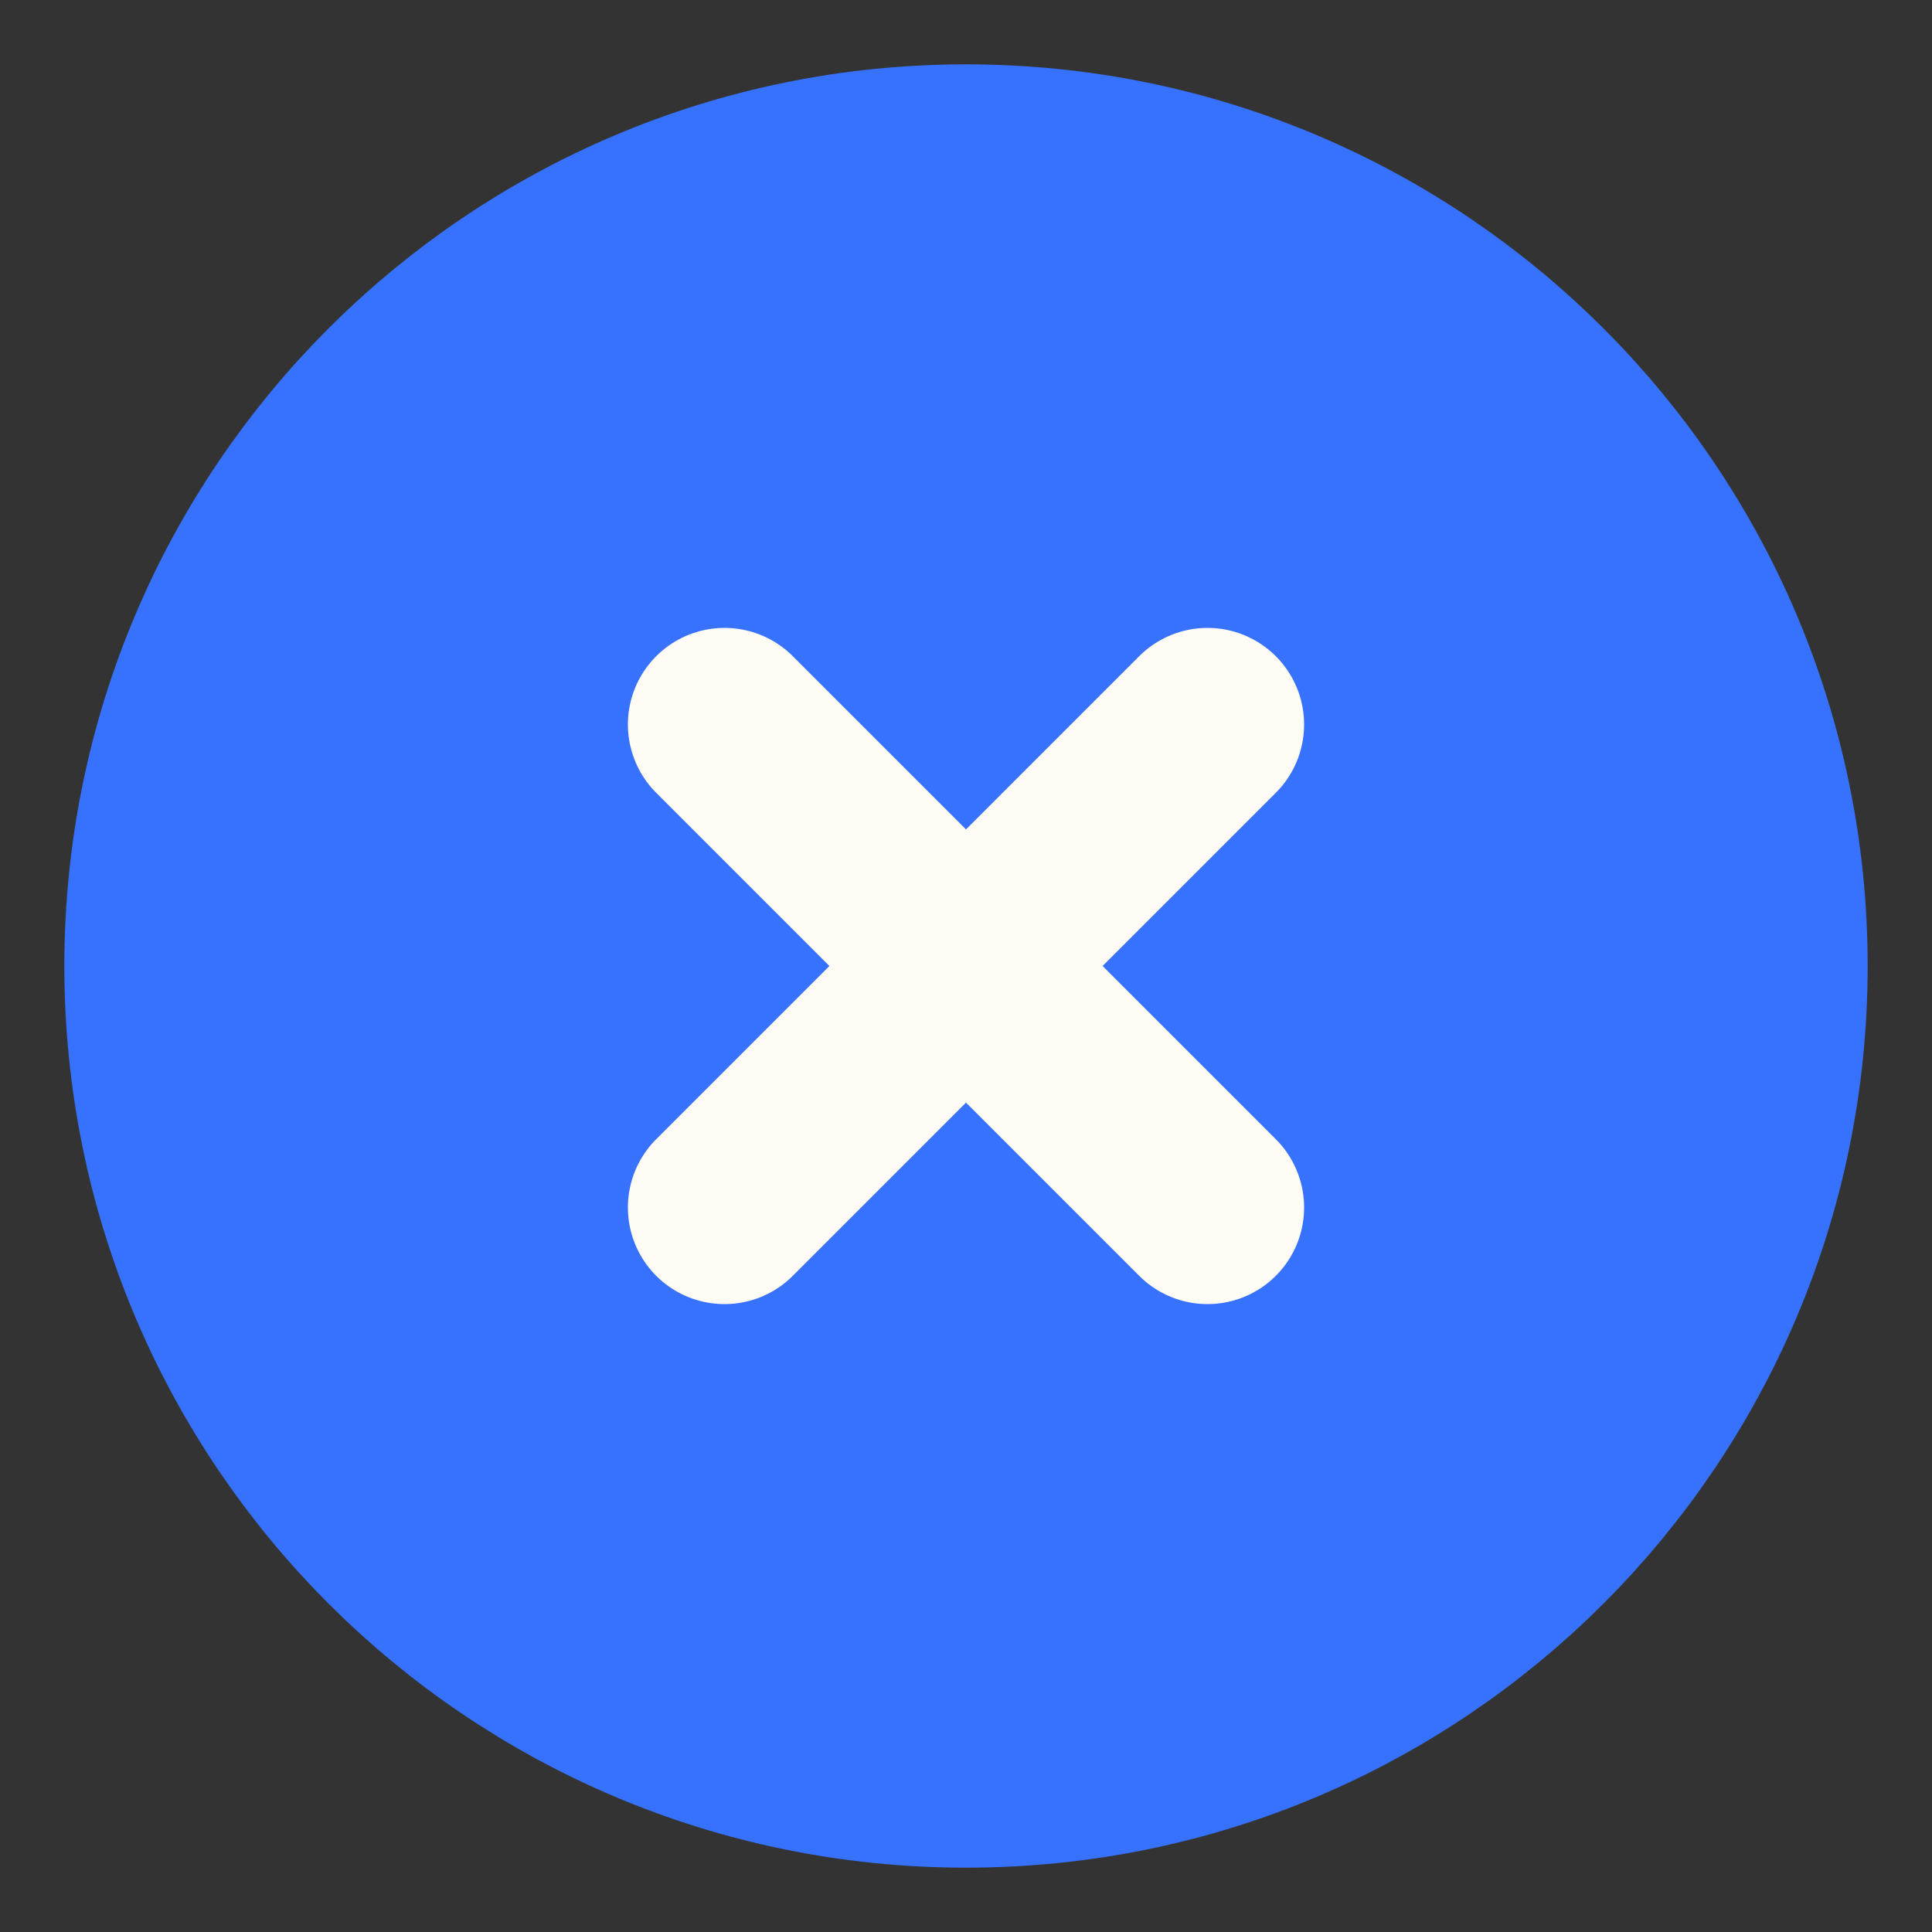 <svg width="10" height="10" viewBox="0 0 10 10" fill="none" xmlns="http://www.w3.org/2000/svg">
<rect x="0" y="0" width="10" height="10" fill="#333333" stroke="none"/>
<path d="M5 9.167C7.301 9.167 9.167 7.301 9.167 5C9.167 2.699 7.301 0.833 5 0.833C2.699 0.833 0.833 2.699 0.833 5C0.833 7.301 2.699 9.167 5 9.167Z" fill="#3772FF" stroke="#3772FF" stroke-linecap="round" stroke-linejoin="round"/>
<path d="M6.25 3.75L3.75 6.25" stroke="#FFFBF5" stroke-linecap="round" stroke-linejoin="round"/>
<path d="M3.75 3.75L6.25 6.25" stroke="#FFFBF5" stroke-linecap="round" stroke-linejoin="round"/>
</svg>
